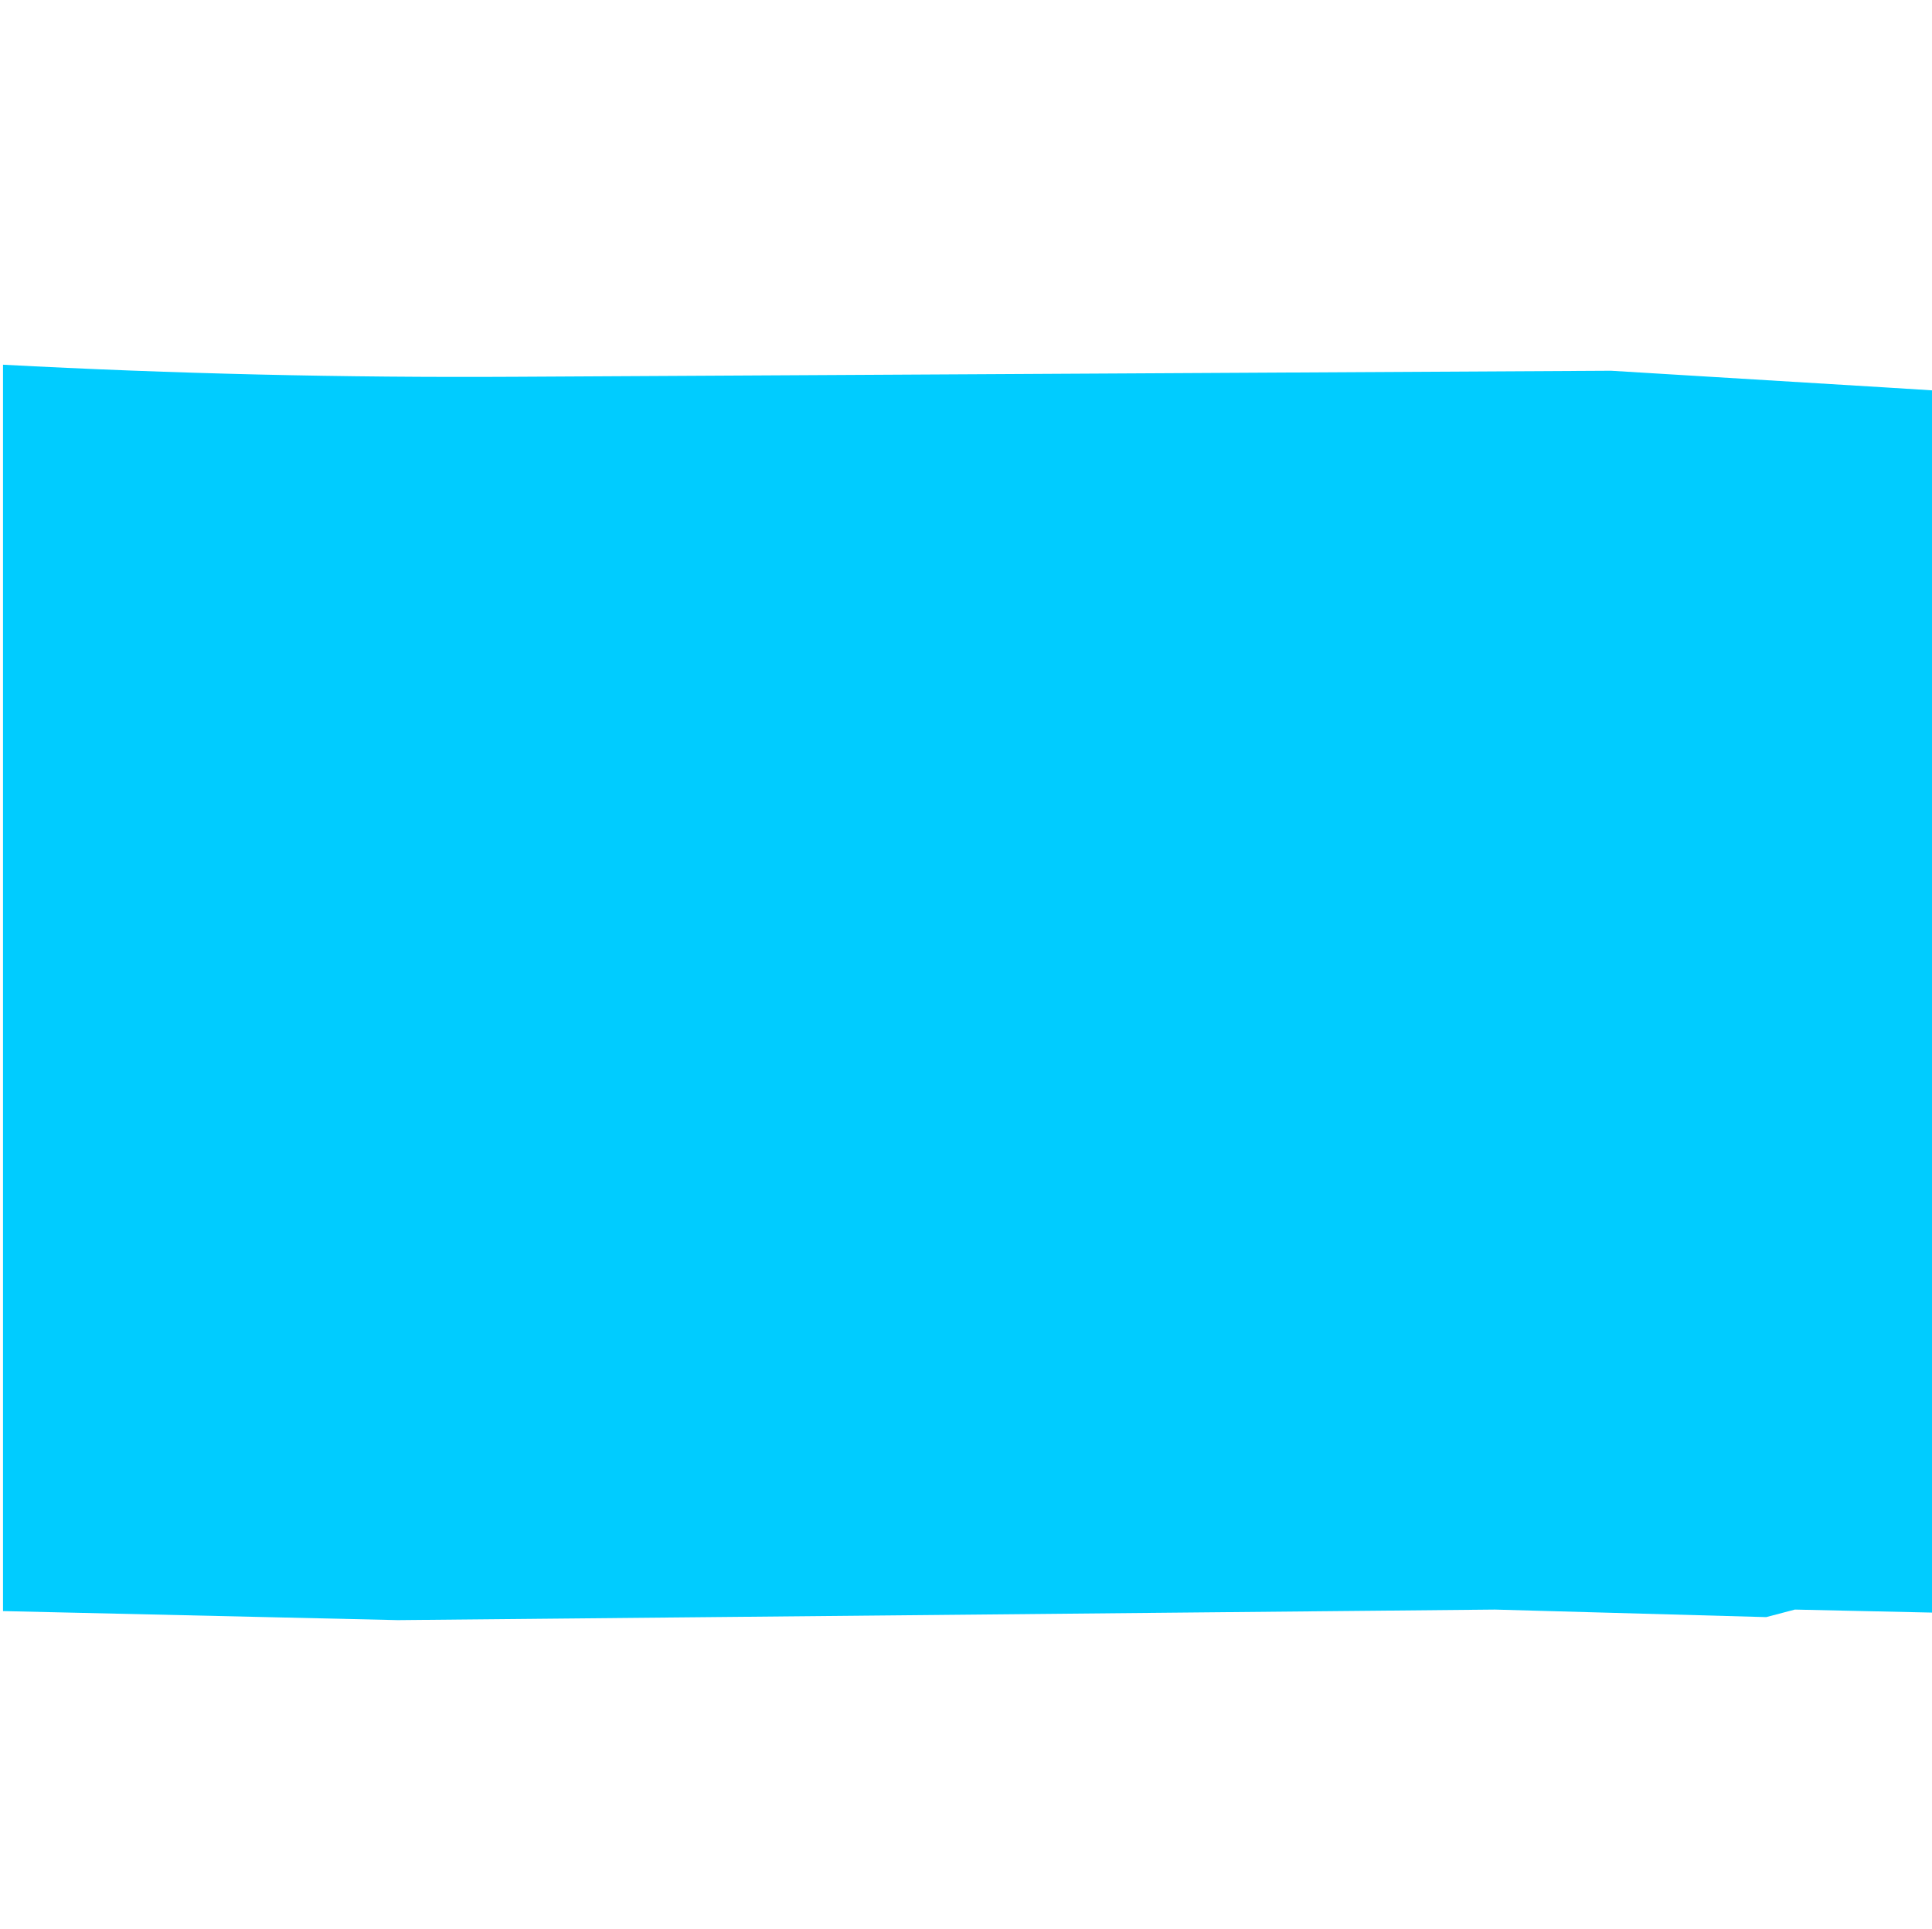 <?xml version="1.0" encoding="UTF-8" standalone="no"?>
<svg xmlns:xlink="http://www.w3.org/1999/xlink" height="64.0px" width="64.1px" xmlns="http://www.w3.org/2000/svg">
  <g transform="matrix(1.0, 0.0, 0.0, 1.0, 0.0, 0.0)">
    <path d="M64.0 64.0 L0.0 64.0 0.0 0.0 64.0 0.0 64.0 64.0" fill="#00ccff" fill-opacity="0.0" fill-rule="evenodd" stroke="none"/>
    <path d="M53.45 12.3 L62.5 12.85 64.1 12.95 64.1 53.5 59.55 53.4 58.6 53.65 49.6 53.4 13.2 53.75 0.1 53.45 0.1 12.1 Q8.55 12.55 17.1 12.5 L53.45 12.3" fill="#00ccff" fill-rule="evenodd" stroke="none"/>
  </g>
</svg>

